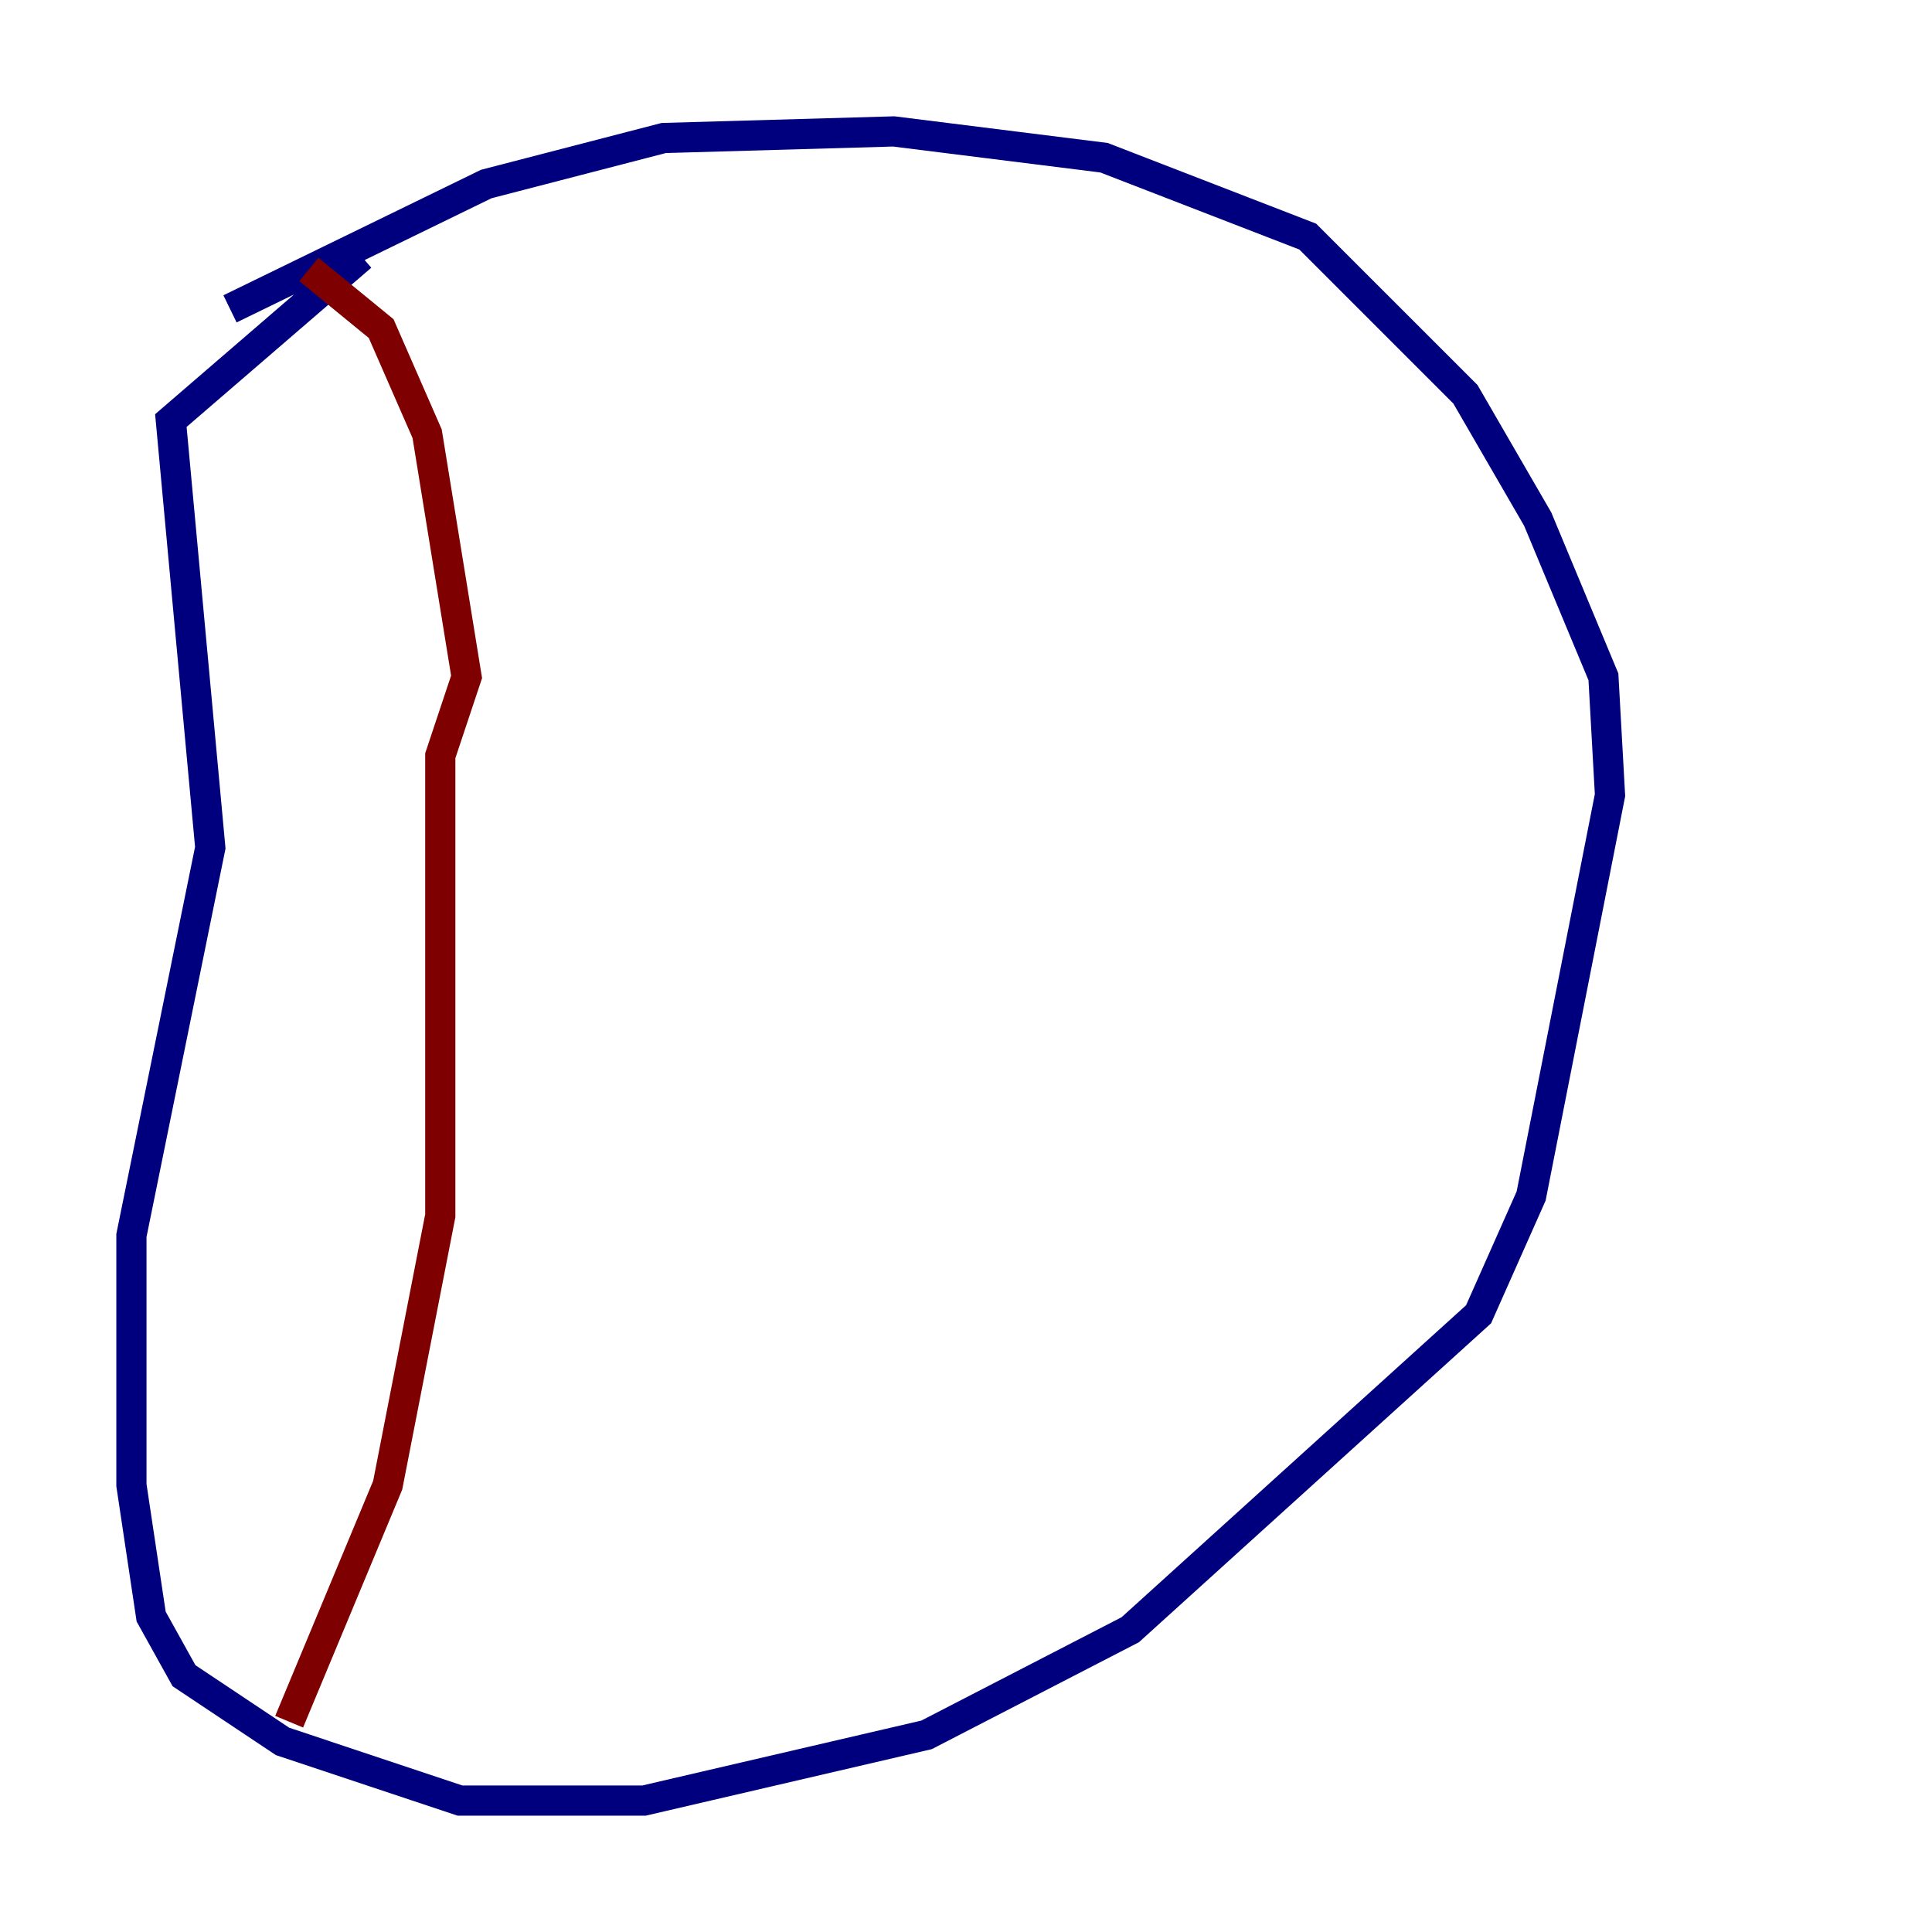 <?xml version="1.0" encoding="utf-8" ?>
<svg baseProfile="tiny" height="128" version="1.2" viewBox="0,0,128,128" width="128" xmlns="http://www.w3.org/2000/svg" xmlns:ev="http://www.w3.org/2001/xml-events" xmlns:xlink="http://www.w3.org/1999/xlink"><defs /><polyline fill="none" points="15.238,20.463 32.218,12.191 43.973,9.143 59.211,8.707 73.143,10.449 86.639,15.674 97.088,26.122 101.878,34.395 106.231,44.843 106.667,52.68 101.442,79.238 97.959,87.075 74.884,107.973 61.388,114.939 42.667,119.293 30.476,119.293 18.721,115.374 12.191,111.02 10.014,107.102 8.707,98.395 8.707,81.85 13.932,56.163 11.32,27.864 23.946,16.98" stroke="#00007f" stroke-width="2" /><polyline fill="none" points="20.463,17.85 25.252,21.769 28.299,28.735 30.912,44.843 29.17,50.068 29.17,80.544 25.687,98.395 19.157,114.068" stroke="#7f0000" stroke-width="2" /></svg>